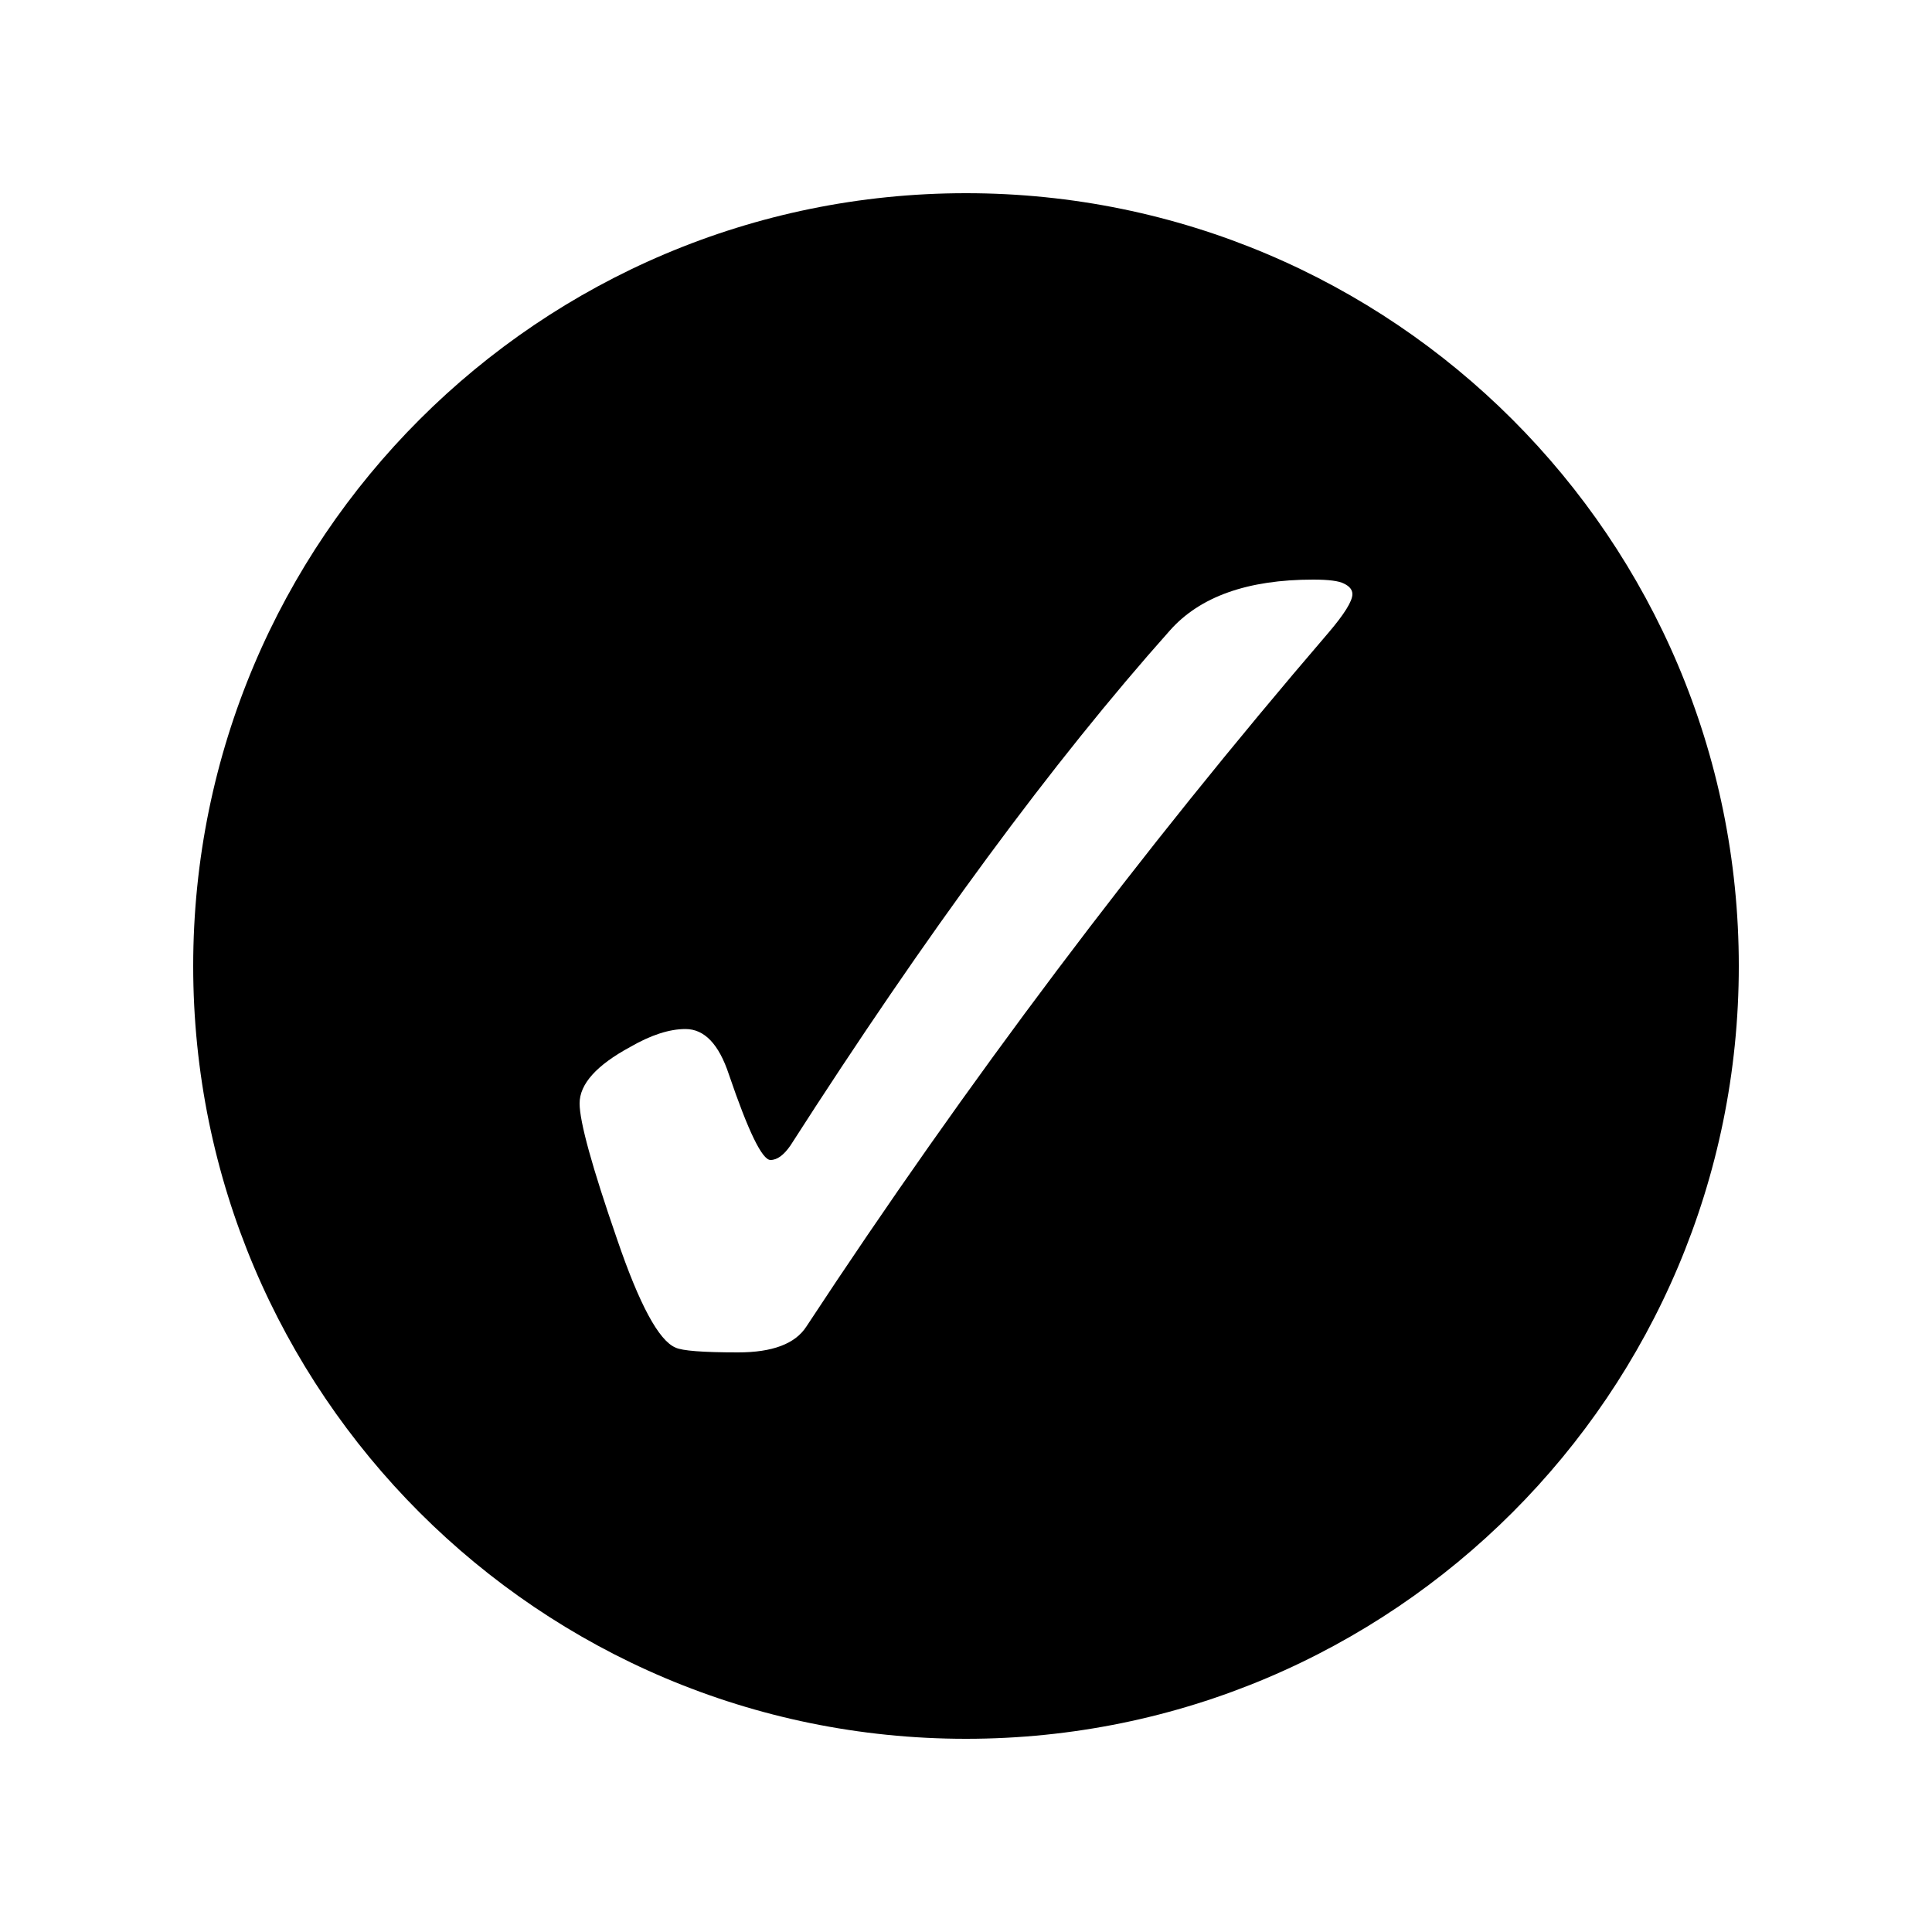 <?xml version="1.0" encoding="UTF-8" standalone="no"?>
<!-- Created with Inkscape (http://www.inkscape.org/) -->

<svg
   xmlns:osb="http://www.openswatchbook.org/uri/2009/osb"
   xmlns:dc="http://purl.org/dc/elements/1.1/"
   xmlns:cc="http://creativecommons.org/ns#"
   xmlns:rdf="http://www.w3.org/1999/02/22-rdf-syntax-ns#"
   xmlns:svg="http://www.w3.org/2000/svg"
   xmlns="http://www.w3.org/2000/svg"
   xmlns:sodipodi="http://sodipodi.sourceforge.net/DTD/sodipodi-0.dtd"
   xmlns:inkscape="http://www.inkscape.org/namespaces/inkscape"
   width="1000"
   height="1000"
   id="svg4406"
   version="1.1"
   inkscape:version="0.48.5 r10040"
   sodipodi:docname="validate.svg">
  <g
     inkscape:label="Layer 1"
     inkscape:groupmode="layer"
     id="layer1">
    <path
       d="M 500 100 C 279.086 100 100 279.086 100 500 C 100 720.914 279.086 900 500 900 C 720.914 900 900 720.914 900 500 C 900 279.086 720.914 100 500 100 z M 679.719 300 C 687.773 300 693.098 300.7 695.688 302.094 C 698.564 303.489 700 305.3 700 307.531 C 700 311.158 695.842 317.863 687.5 327.625 C 590.268 440.875 500.223 560.544 417.375 686.625 C 411.622 695.551 399.835 700 382 700 C 363.877 700 353.077 699.174 349.625 697.5 C 340.995 693.874 330.913 675.189 319.406 641.438 C 306.461 604.06 300 580.609 300 571.125 C 300 561.083 308.765 551.328 326.312 541.844 C 336.956 535.707 346.47 532.625 354.812 532.625 C 364.593 532.625 372.072 540.442 377.25 556.062 C 387.318 585.63 394.497 600.406 398.812 600.406 C 402.264 600.406 405.704 597.896 409.156 592.875 C 479.634 482.973 545.09 394.158 605.5 326.375 C 621.034 308.802 645.774 300 679.719 300 z "
       id="path2991" />
  </g>
</svg>
